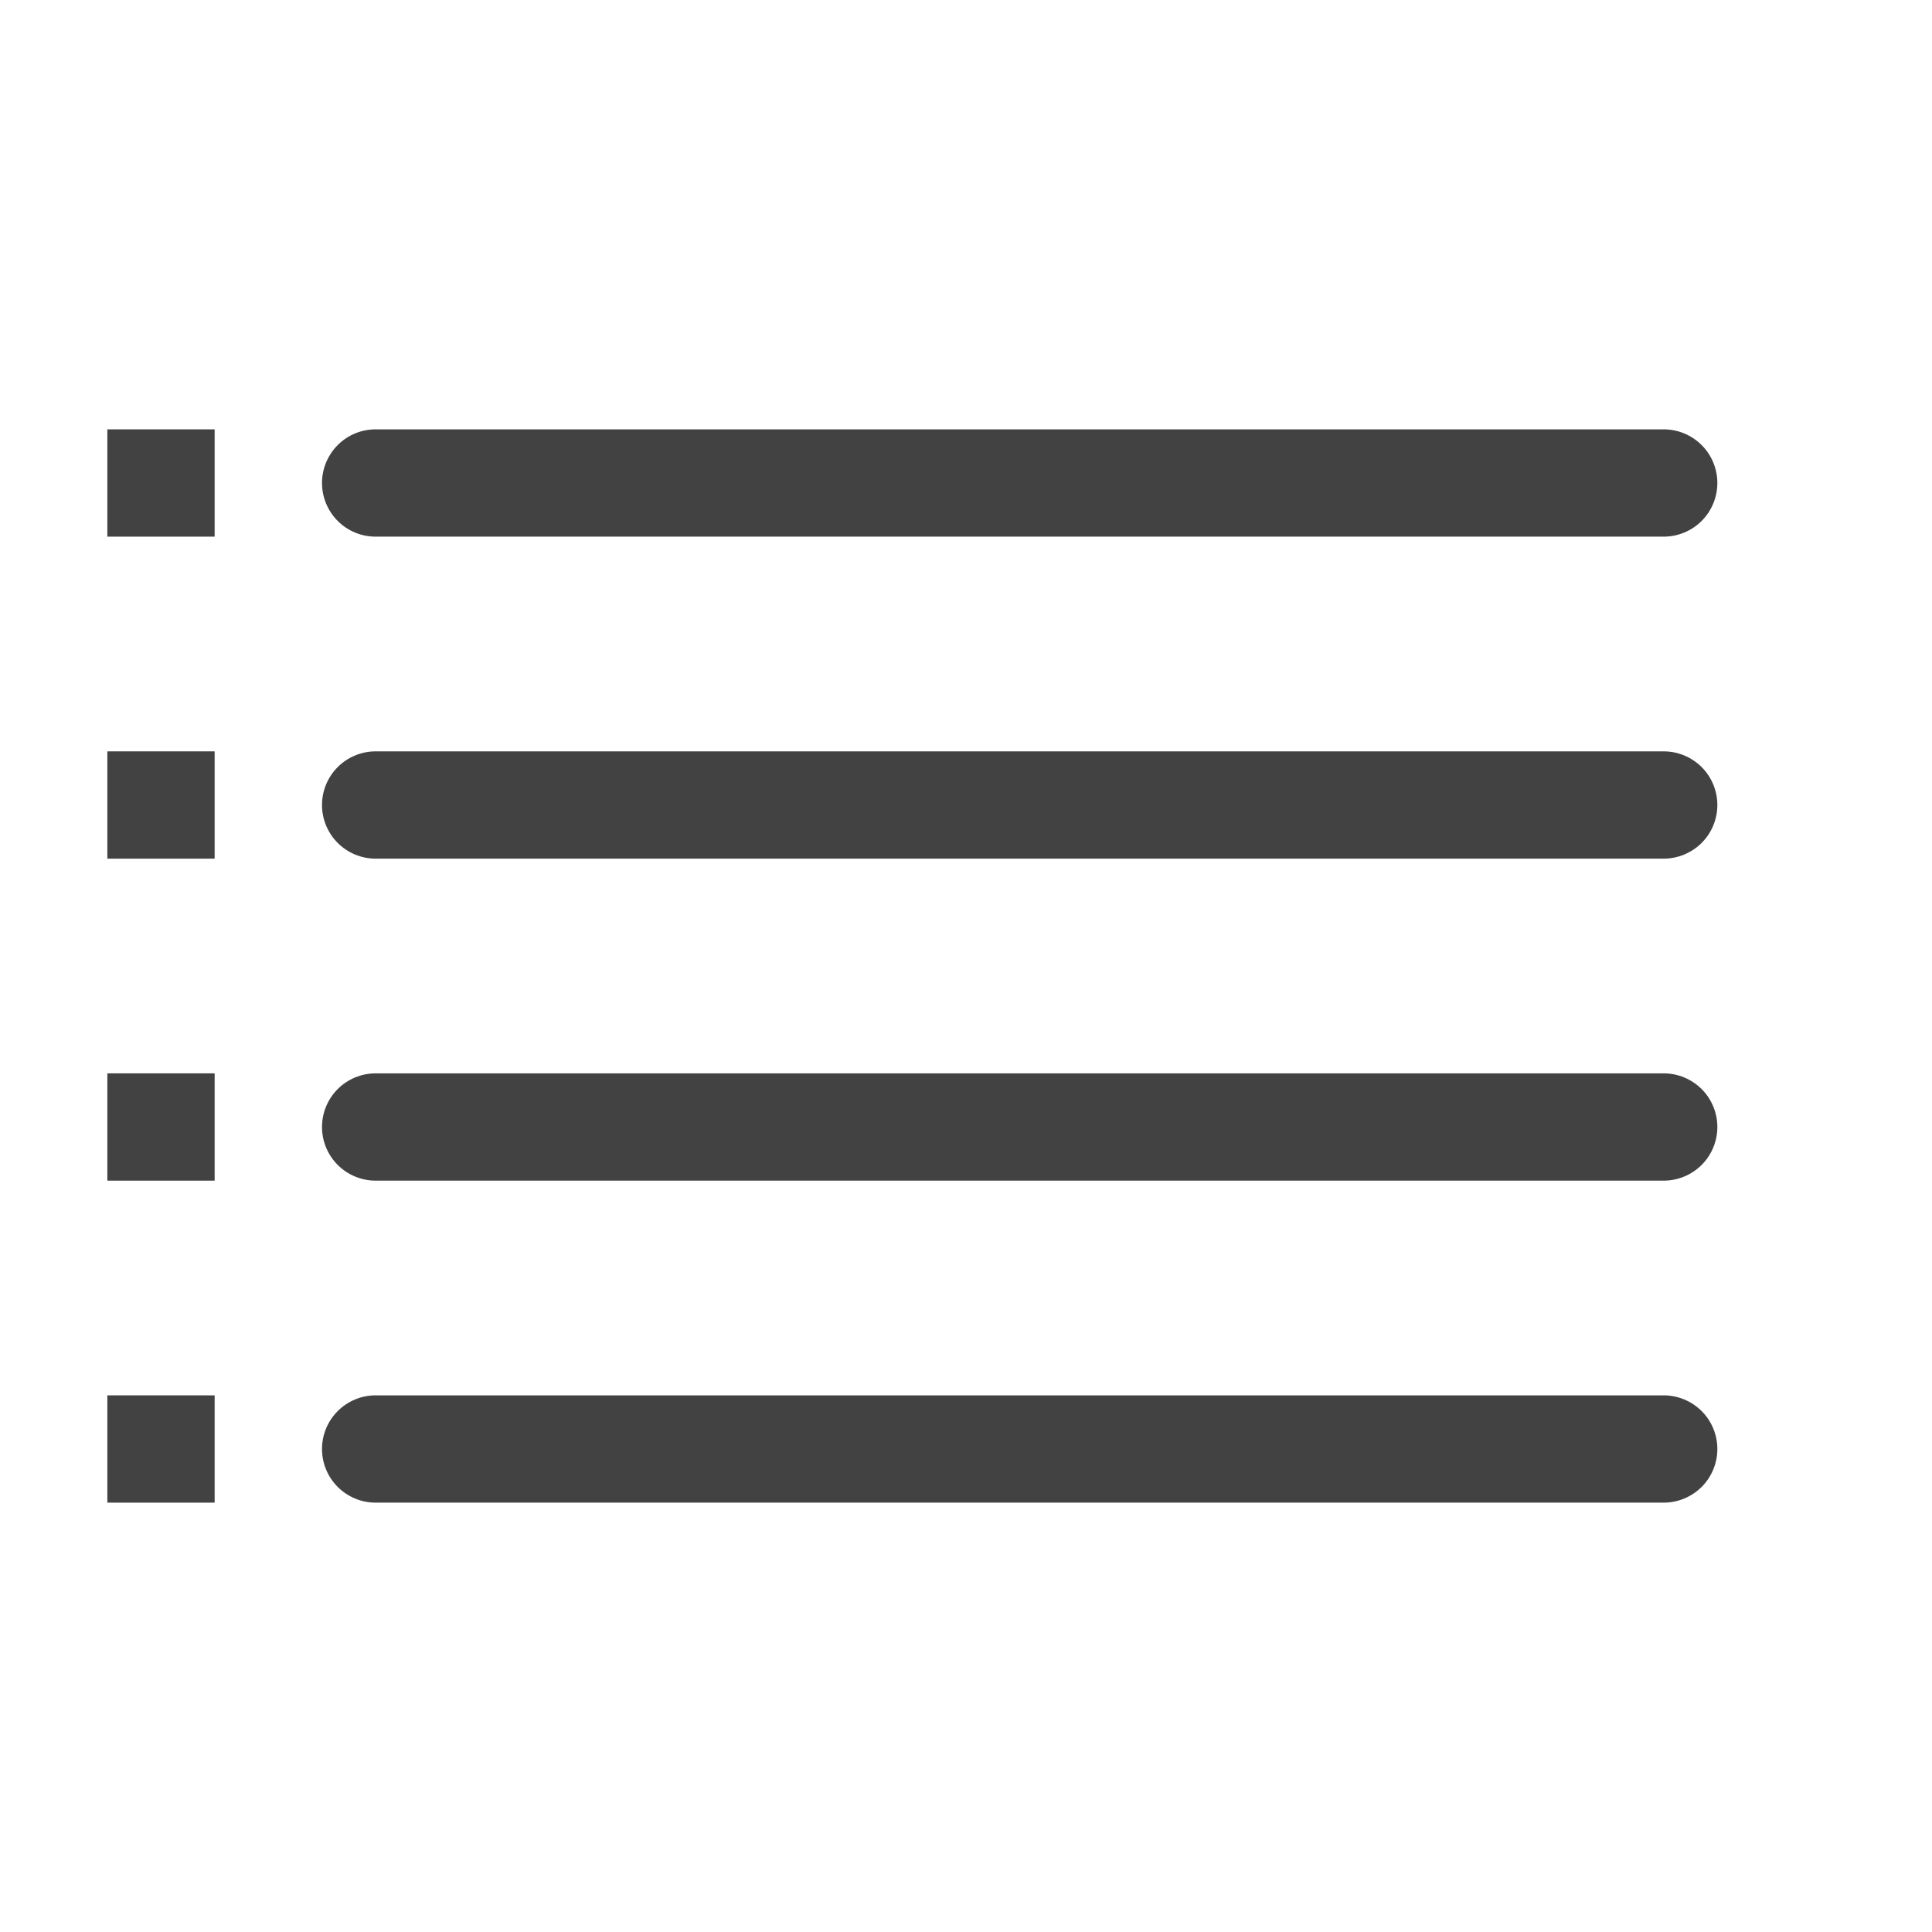 <svg width="30" height="30" viewBox="0 0 30 30" fill="none" xmlns="http://www.w3.org/2000/svg">
<path d="M1.667 6.667H3.333V8.333H1.667V6.667Z" fill="#424242"/>
<path d="M5.833 8.333H25.833C26.054 8.333 26.266 8.246 26.423 8.089C26.579 7.933 26.667 7.721 26.667 7.5C26.667 7.279 26.579 7.067 26.423 6.911C26.266 6.754 26.054 6.667 25.833 6.667H5.833C5.612 6.667 5.4 6.754 5.244 6.911C5.088 7.067 5 7.279 5 7.5C5 7.721 5.088 7.933 5.244 8.089C5.4 8.246 5.612 8.333 5.833 8.333Z" fill="#424242"/>
<path d="M1.667 11.667H3.333V13.333H1.667V11.667Z" fill="#424242"/>
<path d="M25.833 11.667H5.833C5.612 11.667 5.4 11.755 5.244 11.911C5.088 12.067 5 12.279 5 12.5C5 12.721 5.088 12.933 5.244 13.089C5.4 13.245 5.612 13.333 5.833 13.333H25.833C26.054 13.333 26.266 13.245 26.423 13.089C26.579 12.933 26.667 12.721 26.667 12.5C26.667 12.279 26.579 12.067 26.423 11.911C26.266 11.755 26.054 11.667 25.833 11.667Z" fill="#424242"/>
<path d="M1.667 16.667H3.333V18.333H1.667V16.667Z" fill="#424242"/>
<path d="M25.833 16.667H5.833C5.612 16.667 5.4 16.755 5.244 16.911C5.088 17.067 5 17.279 5 17.5C5 17.721 5.088 17.933 5.244 18.089C5.4 18.245 5.612 18.333 5.833 18.333H25.833C26.054 18.333 26.266 18.245 26.423 18.089C26.579 17.933 26.667 17.721 26.667 17.5C26.667 17.279 26.579 17.067 26.423 16.911C26.266 16.755 26.054 16.667 25.833 16.667Z" fill="#424242"/>
<path d="M1.667 21.667H3.333V23.333H1.667V21.667Z" fill="#424242"/>
<path d="M25.833 21.667H5.833C5.612 21.667 5.4 21.755 5.244 21.911C5.088 22.067 5 22.279 5 22.5C5 22.721 5.088 22.933 5.244 23.089C5.4 23.245 5.612 23.333 5.833 23.333H25.833C26.054 23.333 26.266 23.245 26.423 23.089C26.579 22.933 26.667 22.721 26.667 22.5C26.667 22.279 26.579 22.067 26.423 21.911C26.266 21.755 26.054 21.667 25.833 21.667Z" fill="#424242"/>
</svg>
